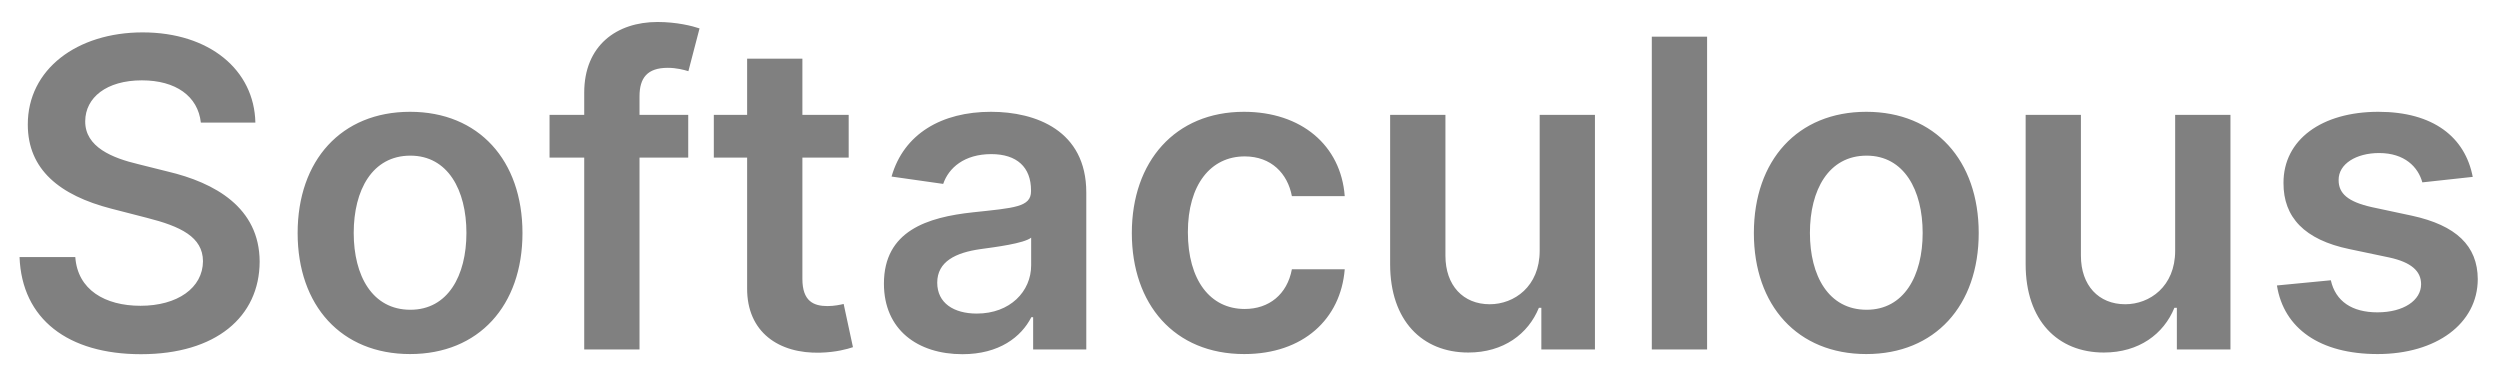 <svg width="93" height="14" viewBox="0 0 93 14" fill="none" xmlns="http://www.w3.org/2000/svg">
<path d="M7.472 4.562H9.5C9.46 2.597 7.784 1.205 5.307 1.205C2.864 1.205 1.028 2.58 1.034 4.636C1.034 6.307 2.222 7.267 4.136 7.761L5.46 8.102C6.716 8.42 7.545 8.812 7.551 9.716C7.545 10.71 6.602 11.375 5.227 11.375C3.909 11.375 2.886 10.784 2.801 9.562H0.727C0.812 11.875 2.534 13.176 5.244 13.176C8.034 13.176 9.653 11.784 9.659 9.733C9.653 7.716 7.989 6.795 6.239 6.381L5.148 6.108C4.193 5.881 3.159 5.477 3.17 4.506C3.176 3.631 3.96 2.989 5.278 2.989C6.534 2.989 7.364 3.574 7.472 4.562ZM15.254 13.171C17.811 13.171 19.436 11.369 19.436 8.67C19.436 5.966 17.811 4.159 15.254 4.159C12.697 4.159 11.072 5.966 11.072 8.67C11.072 11.369 12.697 13.171 15.254 13.171ZM15.266 11.523C13.851 11.523 13.158 10.261 13.158 8.665C13.158 7.068 13.851 5.79 15.266 5.79C16.658 5.79 17.351 7.068 17.351 8.665C17.351 10.261 16.658 11.523 15.266 11.523ZM25.602 4.273H23.79V3.585C23.79 2.903 24.074 2.523 24.841 2.523C25.165 2.523 25.438 2.597 25.608 2.648L26.023 1.057C25.756 0.966 25.171 0.818 24.46 0.818C22.943 0.818 21.733 1.688 21.733 3.449V4.273H20.443V5.864H21.733V13H23.79V5.864H25.602V4.273ZM31.571 4.273H29.849V2.182H27.793V4.273H26.554V5.864H27.793V10.716C27.781 12.358 28.974 13.165 30.52 13.119C31.105 13.102 31.509 12.989 31.73 12.915L31.384 11.307C31.27 11.335 31.037 11.386 30.781 11.386C30.264 11.386 29.849 11.204 29.849 10.375V5.864H31.571V4.273ZM35.803 13.176C37.172 13.176 37.99 12.534 38.365 11.801H38.433V13H40.41V7.159C40.41 4.852 38.53 4.159 36.865 4.159C35.03 4.159 33.621 4.977 33.166 6.568L35.087 6.841C35.291 6.244 35.871 5.733 36.876 5.733C37.831 5.733 38.354 6.222 38.354 7.08V7.114C38.354 7.705 37.734 7.733 36.195 7.898C34.501 8.08 32.882 8.585 32.882 10.551C32.882 12.267 34.138 13.176 35.803 13.176ZM36.337 11.665C35.479 11.665 34.865 11.273 34.865 10.517C34.865 9.727 35.553 9.398 36.473 9.267C37.013 9.193 38.092 9.057 38.359 8.841V9.869C38.359 10.841 37.575 11.665 36.337 11.665ZM46.285 13.171C48.479 13.171 49.876 11.869 50.024 10.017H48.058C47.882 10.954 47.206 11.494 46.303 11.494C45.019 11.494 44.189 10.421 44.189 8.636C44.189 6.875 45.035 5.818 46.303 5.818C47.291 5.818 47.899 6.455 48.058 7.295H50.024C49.882 5.403 48.405 4.159 46.274 4.159C43.717 4.159 42.104 6.006 42.104 8.67C42.104 11.312 43.678 13.171 46.285 13.171ZM57.276 9.33C57.276 10.659 56.327 11.318 55.418 11.318C54.429 11.318 53.77 10.619 53.77 9.511V4.273H51.713V9.83C51.713 11.926 52.906 13.114 54.622 13.114C55.929 13.114 56.849 12.426 57.247 11.449H57.338V13H59.332V4.273H57.276V9.33ZM63.504 1.364H61.447V13H63.504V1.364ZM69.426 13.171C71.983 13.171 73.608 11.369 73.608 8.67C73.608 5.966 71.983 4.159 69.426 4.159C66.869 4.159 65.244 5.966 65.244 8.67C65.244 11.369 66.869 13.171 69.426 13.171ZM69.438 11.523C68.023 11.523 67.329 10.261 67.329 8.665C67.329 7.068 68.023 5.79 69.438 5.79C70.829 5.79 71.523 7.068 71.523 8.665C71.523 10.261 70.829 11.523 69.438 11.523ZM80.916 9.33C80.916 10.659 79.967 11.318 79.058 11.318C78.07 11.318 77.41 10.619 77.41 9.511V4.273H75.354V9.83C75.354 11.926 76.547 13.114 78.263 13.114C79.57 13.114 80.49 12.426 80.888 11.449H80.979V13H82.973V4.273H80.916V9.33ZM91.986 6.58C91.702 5.102 90.52 4.159 88.474 4.159C86.372 4.159 84.94 5.193 84.946 6.807C84.94 8.08 85.724 8.92 87.401 9.267L88.889 9.58C89.69 9.756 90.065 10.079 90.065 10.574C90.065 11.171 89.418 11.619 88.44 11.619C87.497 11.619 86.883 11.21 86.707 10.426L84.702 10.619C84.957 12.222 86.304 13.171 88.446 13.171C90.628 13.171 92.168 12.04 92.173 10.386C92.168 9.142 91.367 8.381 89.719 8.023L88.23 7.705C87.344 7.506 86.992 7.199 86.997 6.693C86.992 6.102 87.645 5.693 88.503 5.693C89.452 5.693 89.952 6.21 90.111 6.784L91.986 6.58Z" fill="#808080"/>
</svg>
